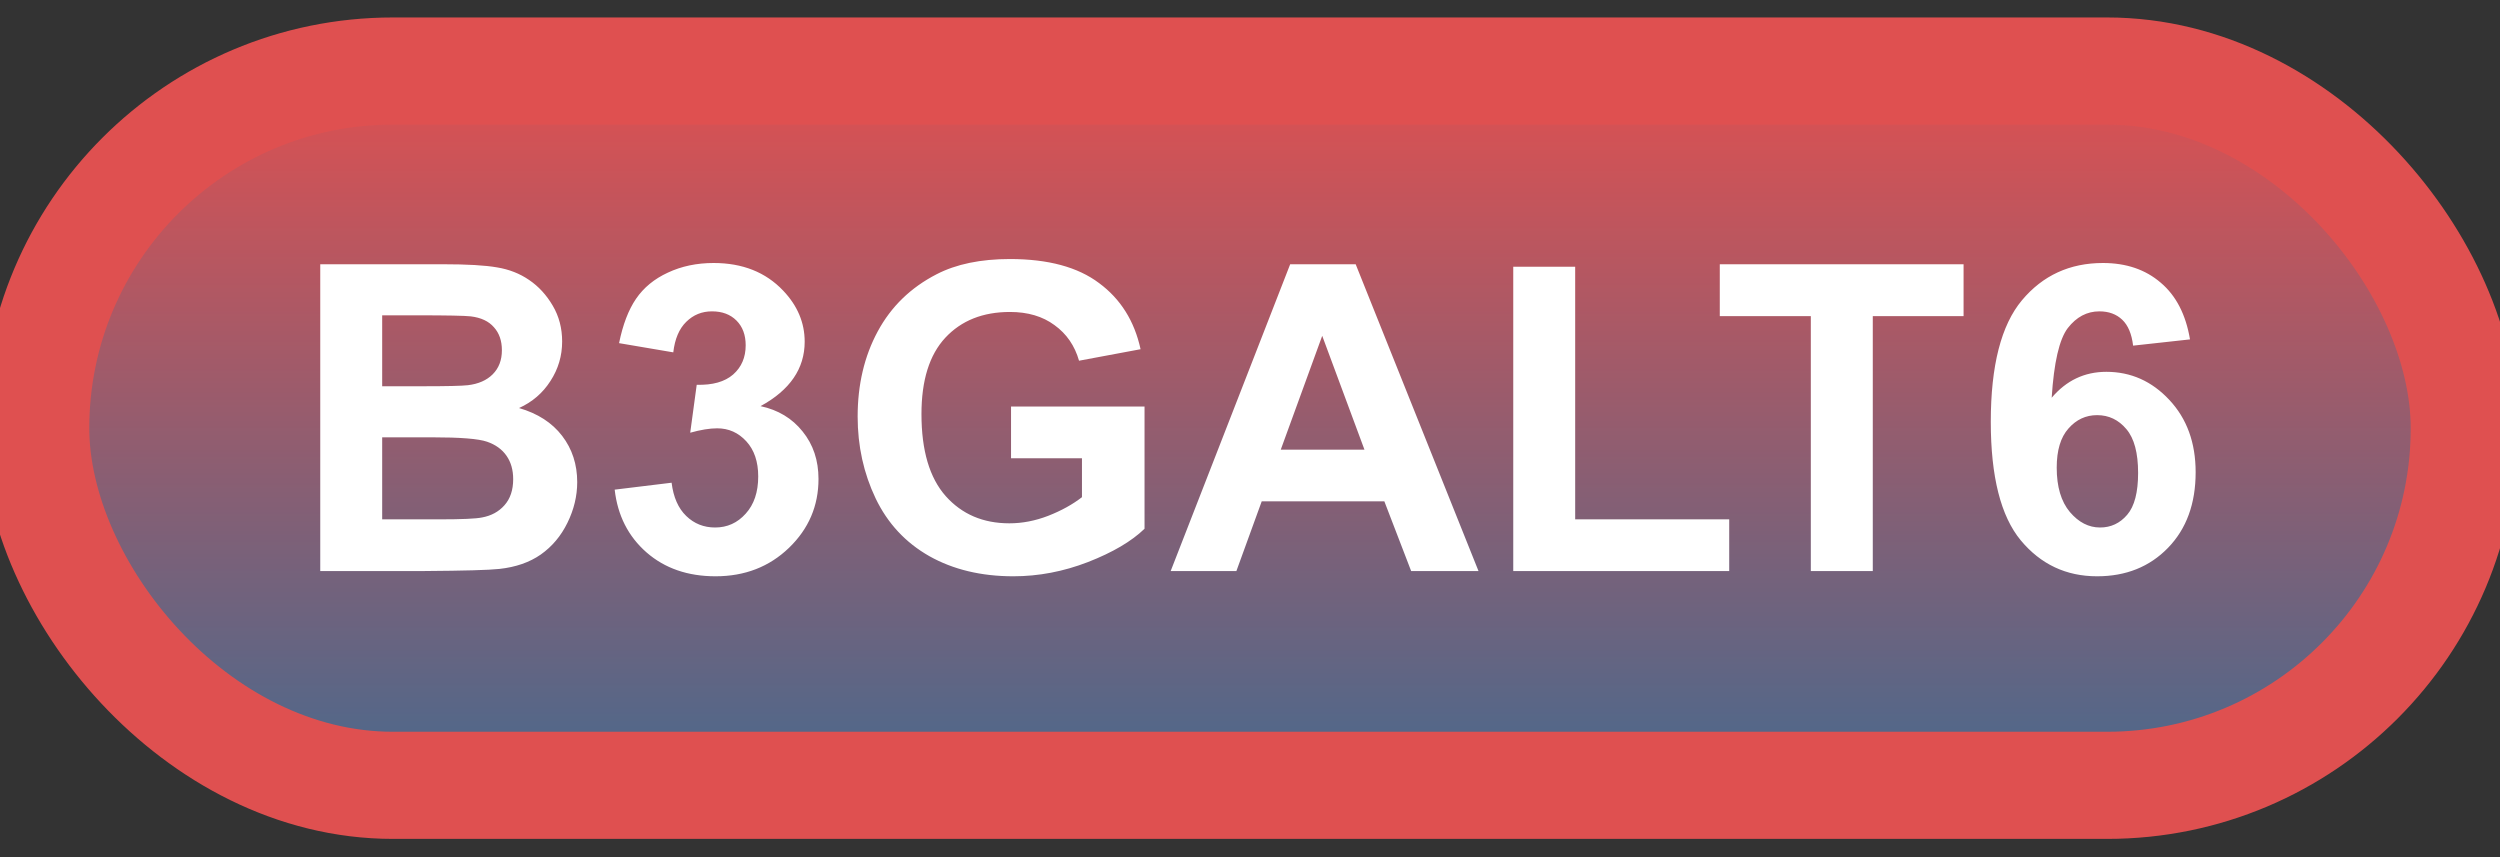 <svg width="70" height="24" viewBox="0 0 70 24" fill="none" xmlns="http://www.w3.org/2000/svg">
<rect x="0" y="0" width="70" height="24" fill="#333333" stroke="none"/>
<rect x="1" y="1.989" width="68" height="20" rx="10" fill="url(#paint0_linear_35_1505)"/>
<rect x="1" y="1.989" width="68" height="20" rx="10" stroke="#DF5050" stroke-width="3" stroke-linejoin="round"/>
<path d="M8.967 7.399H12.4C13.08 7.399 13.586 7.428 13.918 7.487C14.254 7.542 14.553 7.659 14.815 7.839C15.08 8.018 15.301 8.259 15.477 8.559C15.652 8.856 15.74 9.19 15.74 9.561C15.74 9.964 15.631 10.333 15.412 10.669C15.197 11.005 14.904 11.257 14.533 11.425C15.057 11.577 15.459 11.837 15.74 12.204C16.021 12.571 16.162 13.003 16.162 13.499C16.162 13.889 16.07 14.27 15.887 14.641C15.707 15.008 15.459 15.303 15.143 15.526C14.83 15.745 14.443 15.88 13.982 15.93C13.693 15.962 12.996 15.981 11.891 15.989H8.967V7.399ZM10.701 8.829V10.815H11.838C12.514 10.815 12.934 10.805 13.098 10.786C13.395 10.751 13.627 10.649 13.795 10.481C13.967 10.309 14.053 10.085 14.053 9.807C14.053 9.542 13.979 9.327 13.83 9.163C13.685 8.995 13.469 8.893 13.18 8.858C13.008 8.839 12.514 8.829 11.697 8.829H10.701ZM10.701 12.245V14.542H12.307C12.932 14.542 13.328 14.524 13.496 14.489C13.754 14.442 13.963 14.329 14.123 14.149C14.287 13.966 14.369 13.721 14.369 13.417C14.369 13.159 14.307 12.94 14.182 12.761C14.057 12.581 13.875 12.45 13.637 12.368C13.402 12.286 12.891 12.245 12.102 12.245H10.701ZM17.211 13.71L18.805 13.516C18.855 13.923 18.992 14.233 19.215 14.448C19.438 14.663 19.707 14.77 20.023 14.77C20.363 14.77 20.648 14.641 20.879 14.383C21.113 14.126 21.23 13.778 21.23 13.341C21.23 12.927 21.119 12.598 20.896 12.356C20.674 12.114 20.402 11.993 20.082 11.993C19.871 11.993 19.619 12.034 19.326 12.116L19.508 10.774C19.953 10.786 20.293 10.69 20.527 10.487C20.762 10.28 20.879 10.007 20.879 9.667C20.879 9.378 20.793 9.147 20.621 8.975C20.449 8.803 20.221 8.718 19.936 8.718C19.654 8.718 19.414 8.815 19.215 9.011C19.016 9.206 18.895 9.491 18.852 9.866L17.334 9.608C17.439 9.089 17.598 8.675 17.809 8.366C18.023 8.053 18.32 7.809 18.699 7.634C19.082 7.454 19.51 7.364 19.982 7.364C20.791 7.364 21.439 7.622 21.928 8.137C22.33 8.559 22.531 9.036 22.531 9.567C22.531 10.321 22.119 10.923 21.295 11.372C21.787 11.477 22.18 11.714 22.473 12.081C22.77 12.448 22.918 12.891 22.918 13.411C22.918 14.165 22.643 14.807 22.092 15.339C21.541 15.87 20.855 16.136 20.035 16.136C19.258 16.136 18.613 15.913 18.102 15.467C17.59 15.018 17.293 14.432 17.211 13.71ZM28.309 12.831V11.383H32.047V14.805C31.684 15.157 31.156 15.467 30.465 15.737C29.777 16.003 29.08 16.136 28.373 16.136C27.475 16.136 26.691 15.948 26.023 15.573C25.355 15.194 24.854 14.655 24.518 13.956C24.182 13.253 24.014 12.489 24.014 11.665C24.014 10.77 24.201 9.975 24.576 9.28C24.951 8.585 25.5 8.052 26.223 7.68C26.773 7.395 27.459 7.253 28.279 7.253C29.346 7.253 30.178 7.477 30.775 7.927C31.377 8.372 31.764 8.989 31.936 9.778L30.213 10.1C30.092 9.678 29.863 9.346 29.527 9.104C29.195 8.858 28.779 8.735 28.279 8.735C27.521 8.735 26.918 8.975 26.469 9.456C26.023 9.936 25.801 10.649 25.801 11.595C25.801 12.614 26.027 13.38 26.48 13.891C26.934 14.399 27.527 14.653 28.262 14.653C28.625 14.653 28.988 14.583 29.352 14.442C29.719 14.298 30.033 14.124 30.295 13.921V12.831H28.309ZM41.398 15.989H39.512L38.762 14.038H35.328L34.619 15.989H32.779L36.125 7.399H37.959L41.398 15.989ZM38.205 12.591L37.022 9.403L35.861 12.591H38.205ZM42.371 15.989V7.469H44.105V14.542H48.418V15.989H42.371ZM50.703 15.989V8.852H48.154V7.399H54.98V8.852H52.438V15.989H50.703ZM61.32 9.503L59.727 9.678C59.688 9.35 59.586 9.108 59.422 8.952C59.258 8.796 59.045 8.718 58.783 8.718C58.435 8.718 58.141 8.874 57.898 9.186C57.66 9.499 57.51 10.149 57.447 11.137C57.857 10.653 58.367 10.411 58.977 10.411C59.664 10.411 60.252 10.673 60.74 11.196C61.232 11.72 61.478 12.395 61.478 13.223C61.478 14.102 61.221 14.807 60.705 15.339C60.19 15.87 59.527 16.136 58.719 16.136C57.852 16.136 57.139 15.8 56.58 15.128C56.022 14.452 55.742 13.346 55.742 11.811C55.742 10.237 56.033 9.102 56.615 8.407C57.197 7.712 57.953 7.364 58.883 7.364C59.535 7.364 60.074 7.548 60.5 7.915C60.93 8.278 61.203 8.807 61.32 9.503ZM57.588 13.095C57.588 13.63 57.711 14.044 57.957 14.337C58.203 14.626 58.484 14.77 58.801 14.77C59.105 14.77 59.359 14.651 59.562 14.413C59.766 14.175 59.867 13.784 59.867 13.241C59.867 12.682 59.758 12.274 59.539 12.016C59.32 11.755 59.047 11.624 58.719 11.624C58.402 11.624 58.135 11.749 57.916 11.999C57.697 12.245 57.588 12.61 57.588 13.095Z" fill="white"/>
<defs>
<linearGradient id="paint0_linear_35_1505" x1="35" y1="1.989" x2="35" y2="21.989" gradientUnits="userSpaceOnUse">
<stop stop-color="#DF5050"/>
<stop offset="1" stop-color="#49698D"/>
</linearGradient>
</defs>
</svg>

